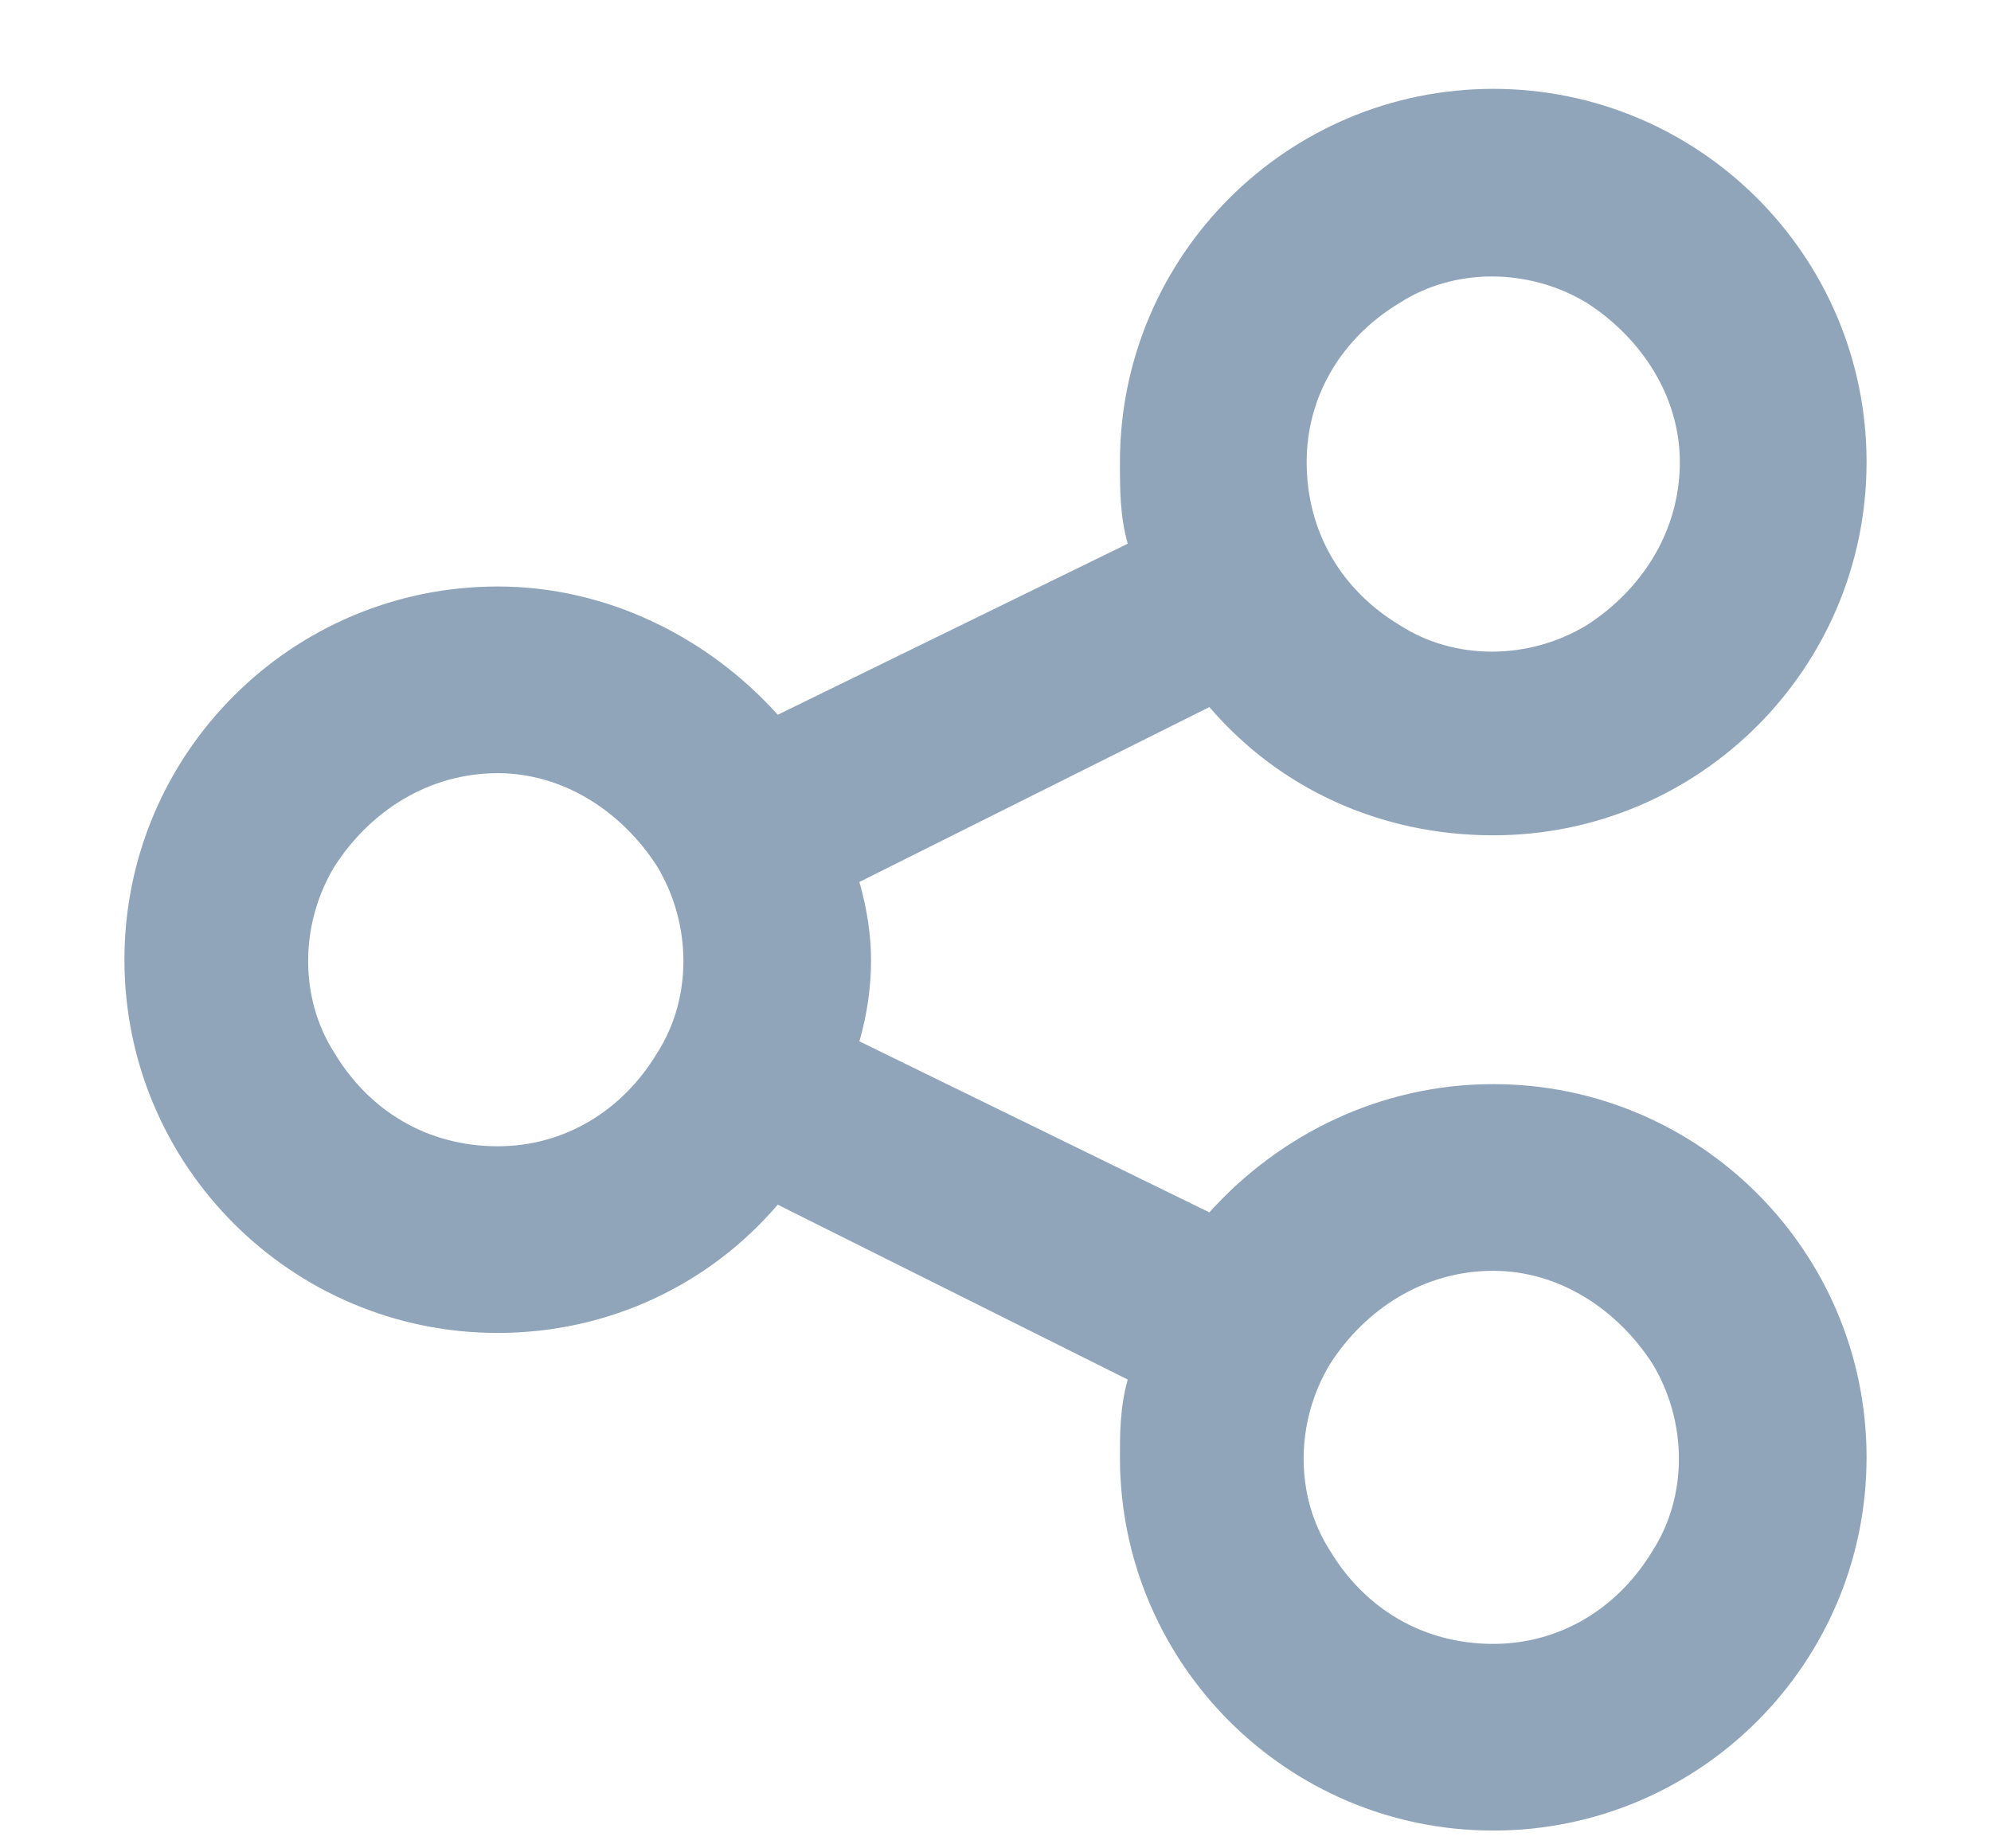 <svg xmlns="http://www.w3.org/2000/svg" width="14" height="13" fill="none" viewBox="0 0 14 13"><path fill="#91A5BA" d="M13.125 3.25C13.125 4.699 11.949 5.875 10.5 5.875C9.707 5.875 8.996 5.547 8.504 4.973L6.043 6.203C6.098 6.395 6.125 6.586 6.125 6.75C6.125 6.941 6.098 7.133 6.043 7.324L8.504 8.527C8.996 7.98 9.707 7.625 10.5 7.625C11.949 7.625 13.125 8.801 13.125 10.25C13.125 11.699 11.949 12.875 10.5 12.875C9.051 12.875 7.875 11.699 7.875 10.25C7.875 10.086 7.875 9.895 7.93 9.703L5.469 8.473C4.977 9.047 4.266 9.375 3.5 9.375C2.051 9.375 0.875 8.199 0.875 6.75C0.875 5.301 2.051 4.125 3.5 4.125C4.266 4.125 4.977 4.48 5.469 5.027L7.93 3.824C7.875 3.633 7.875 3.441 7.875 3.25C7.875 1.801 9.051 0.625 10.5 0.625C11.949 0.625 13.125 1.801 13.125 3.25ZM3.5 8.062C3.965 8.062 4.375 7.816 4.621 7.406C4.867 7.023 4.867 6.504 4.621 6.094C4.375 5.711 3.965 5.438 3.5 5.438C3.008 5.438 2.598 5.711 2.352 6.094C2.105 6.504 2.105 7.023 2.352 7.406C2.598 7.816 3.008 8.062 3.5 8.062ZM11.812 3.25C11.812 2.785 11.539 2.375 11.156 2.129C10.746 1.883 10.227 1.883 9.844 2.129C9.434 2.375 9.188 2.785 9.188 3.25C9.188 3.742 9.434 4.152 9.844 4.398C10.227 4.645 10.746 4.645 11.156 4.398C11.539 4.152 11.812 3.742 11.812 3.25ZM10.5 11.562C10.965 11.562 11.375 11.316 11.621 10.906C11.867 10.523 11.867 10.004 11.621 9.594C11.375 9.211 10.965 8.938 10.5 8.938C10.008 8.938 9.598 9.211 9.352 9.594C9.105 10.004 9.105 10.523 9.352 10.906C9.598 11.316 10.008 11.562 10.5 11.562Z"/></svg>